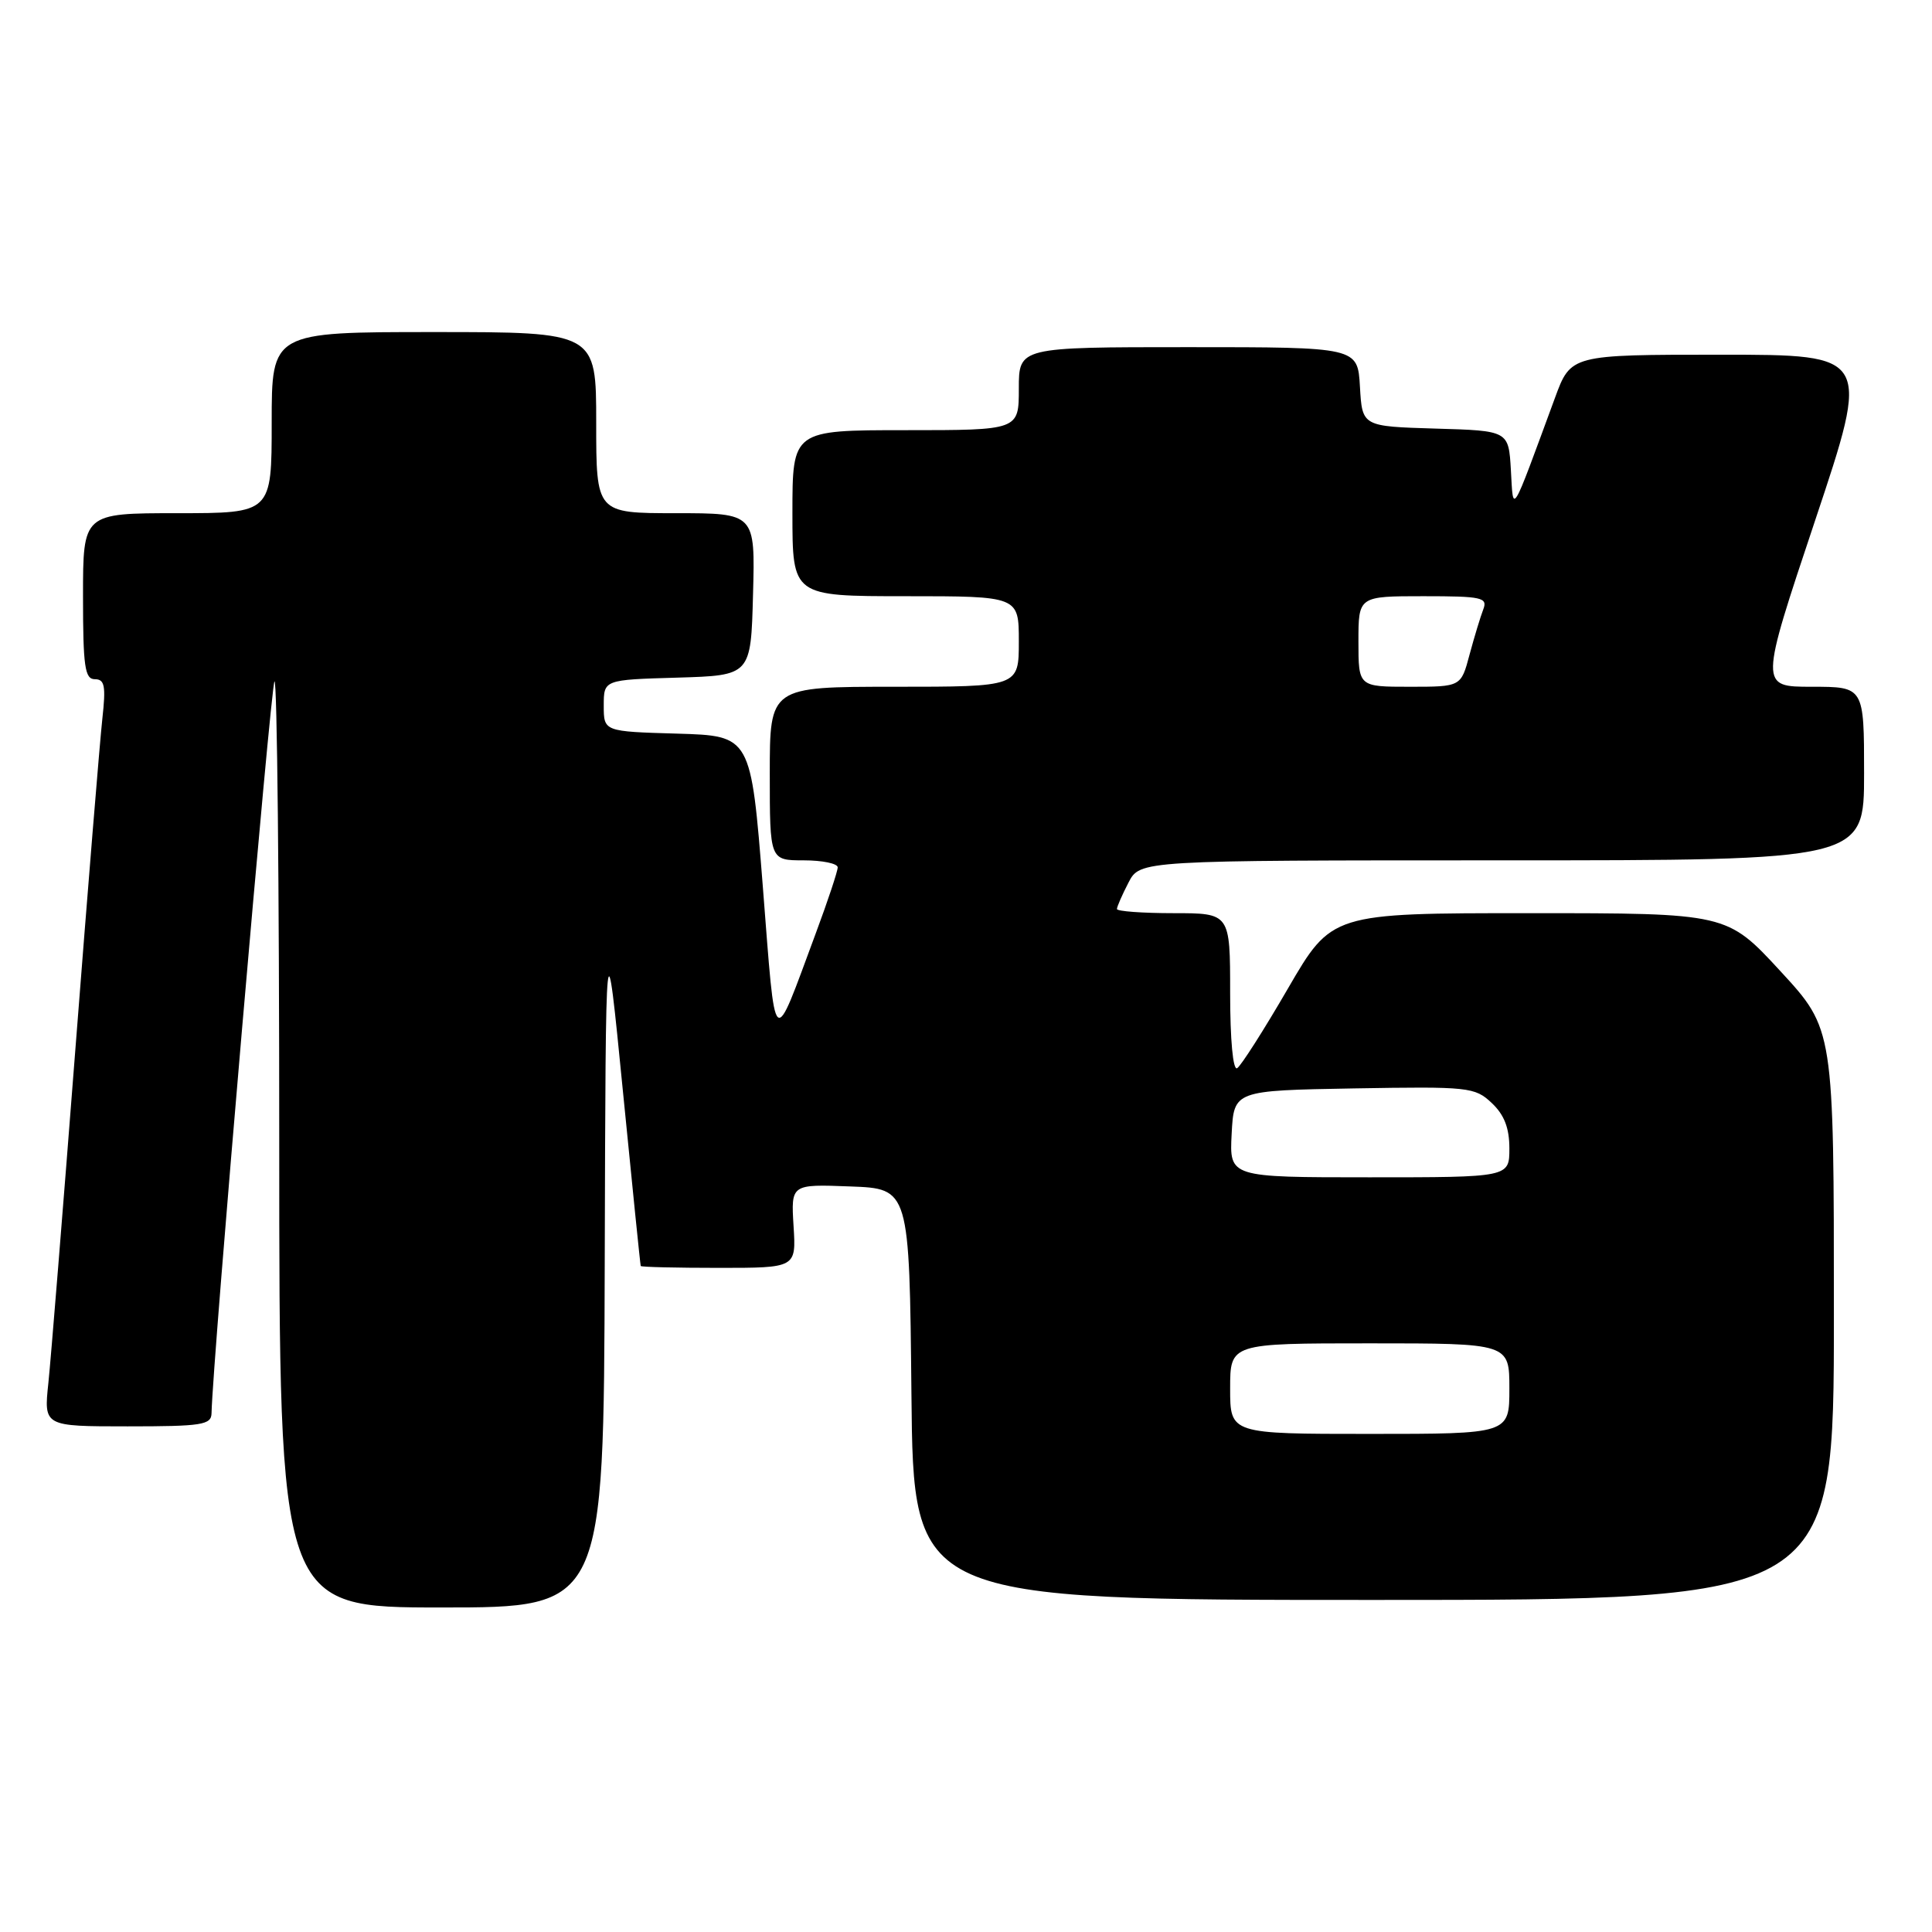 <?xml version="1.0" encoding="UTF-8" standalone="no"?>
<!DOCTYPE svg PUBLIC "-//W3C//DTD SVG 1.1//EN" "http://www.w3.org/Graphics/SVG/1.1/DTD/svg11.dtd" >
<svg xmlns="http://www.w3.org/2000/svg" xmlns:xlink="http://www.w3.org/1999/xlink" version="1.1" viewBox="0 0 256 256">
 <g >
 <path fill="currentColor"
d=" M 80.13 167.25 C 80.26 121.50 80.26 121.50 82.53 144.50 C 83.78 157.15 84.84 167.61 84.90 167.75 C 84.95 167.89 89.61 168.00 95.25 168.00 C 105.50 168.00 105.50 168.00 105.15 162.46 C 104.81 156.91 104.81 156.91 112.65 157.21 C 120.50 157.50 120.50 157.50 120.77 184.75 C 121.03 212.00 121.03 212.00 182.02 212.00 C 243.00 212.00 243.00 212.00 243.00 174.19 C 243.00 136.37 243.00 136.37 235.92 128.69 C 228.83 121.00 228.83 121.00 202.64 121.00 C 176.46 121.00 176.46 121.00 170.66 130.98 C 167.47 136.48 164.44 141.23 163.93 141.54 C 163.38 141.88 163.00 137.81 163.00 131.56 C 163.00 121.00 163.00 121.00 155.50 121.00 C 151.38 121.00 148.00 120.75 148.00 120.45 C 148.00 120.15 148.69 118.57 149.53 116.95 C 151.05 114.00 151.05 114.00 199.03 114.00 C 247.00 114.00 247.00 114.00 247.00 102.50 C 247.00 91.00 247.00 91.00 240.08 91.00 C 233.15 91.00 233.15 91.00 240.50 69.00 C 247.85 47.00 247.85 47.00 228.00 47.00 C 208.14 47.00 208.14 47.00 206.03 52.75 C 200.11 68.82 200.54 68.12 200.20 62.29 C 199.90 57.07 199.90 57.07 190.20 56.79 C 180.50 56.50 180.50 56.50 180.20 51.25 C 179.90 46.00 179.90 46.00 157.45 46.00 C 135.00 46.00 135.00 46.00 135.00 51.50 C 135.00 57.00 135.00 57.00 120.00 57.00 C 105.00 57.00 105.00 57.00 105.00 68.00 C 105.00 79.00 105.00 79.00 120.00 79.00 C 135.00 79.00 135.00 79.00 135.00 85.00 C 135.00 91.00 135.00 91.00 118.50 91.00 C 102.00 91.00 102.00 91.00 102.00 102.50 C 102.00 114.00 102.00 114.00 106.50 114.00 C 108.97 114.00 111.00 114.42 111.00 114.93 C 111.00 115.44 109.69 119.38 108.09 123.68 C 102.30 139.27 102.83 139.75 101.08 117.50 C 99.50 97.50 99.50 97.50 89.75 97.21 C 80.00 96.93 80.00 96.93 80.00 93.50 C 80.00 90.07 80.00 90.07 89.75 89.79 C 99.50 89.50 99.50 89.50 99.78 78.75 C 100.07 68.00 100.07 68.00 89.53 68.00 C 79.00 68.00 79.00 68.00 79.00 56.00 C 79.00 44.00 79.00 44.00 57.50 44.00 C 36.00 44.00 36.00 44.00 36.00 56.00 C 36.00 68.00 36.00 68.00 23.50 68.00 C 11.00 68.00 11.00 68.00 11.00 79.00 C 11.00 88.33 11.24 90.00 12.57 90.00 C 13.88 90.00 14.04 90.90 13.56 95.25 C 13.24 98.14 11.63 117.82 9.99 139.00 C 8.35 160.18 6.74 180.09 6.41 183.25 C 5.80 189.00 5.80 189.00 16.90 189.00 C 26.79 189.00 28.00 188.81 28.03 187.25 C 28.16 180.48 35.88 90.79 36.37 90.29 C 36.72 89.95 37.00 117.42 37.00 151.33 C 37.00 213.00 37.00 213.00 58.50 213.00 C 80.00 213.00 80.00 213.00 80.13 167.25 Z  M 163.00 184.00 C 163.00 178.00 163.00 178.00 181.50 178.00 C 200.00 178.00 200.00 178.00 200.00 184.00 C 200.00 190.00 200.00 190.00 181.50 190.00 C 163.00 190.00 163.00 190.00 163.00 184.00 Z  M 163.20 150.25 C 163.50 144.50 163.50 144.50 179.41 144.22 C 194.62 143.96 195.42 144.04 197.66 146.15 C 199.32 147.71 200.00 149.46 200.00 152.17 C 200.00 156.00 200.00 156.00 181.45 156.00 C 162.90 156.00 162.90 156.00 163.20 150.25 Z  M 180.00 85.00 C 180.00 79.00 180.00 79.00 188.61 79.00 C 196.39 79.00 197.15 79.17 196.54 80.75 C 196.17 81.71 195.35 84.41 194.72 86.75 C 193.59 91.00 193.59 91.00 186.79 91.00 C 180.00 91.00 180.00 91.00 180.00 85.00 Z "/>
</g>
</svg>
